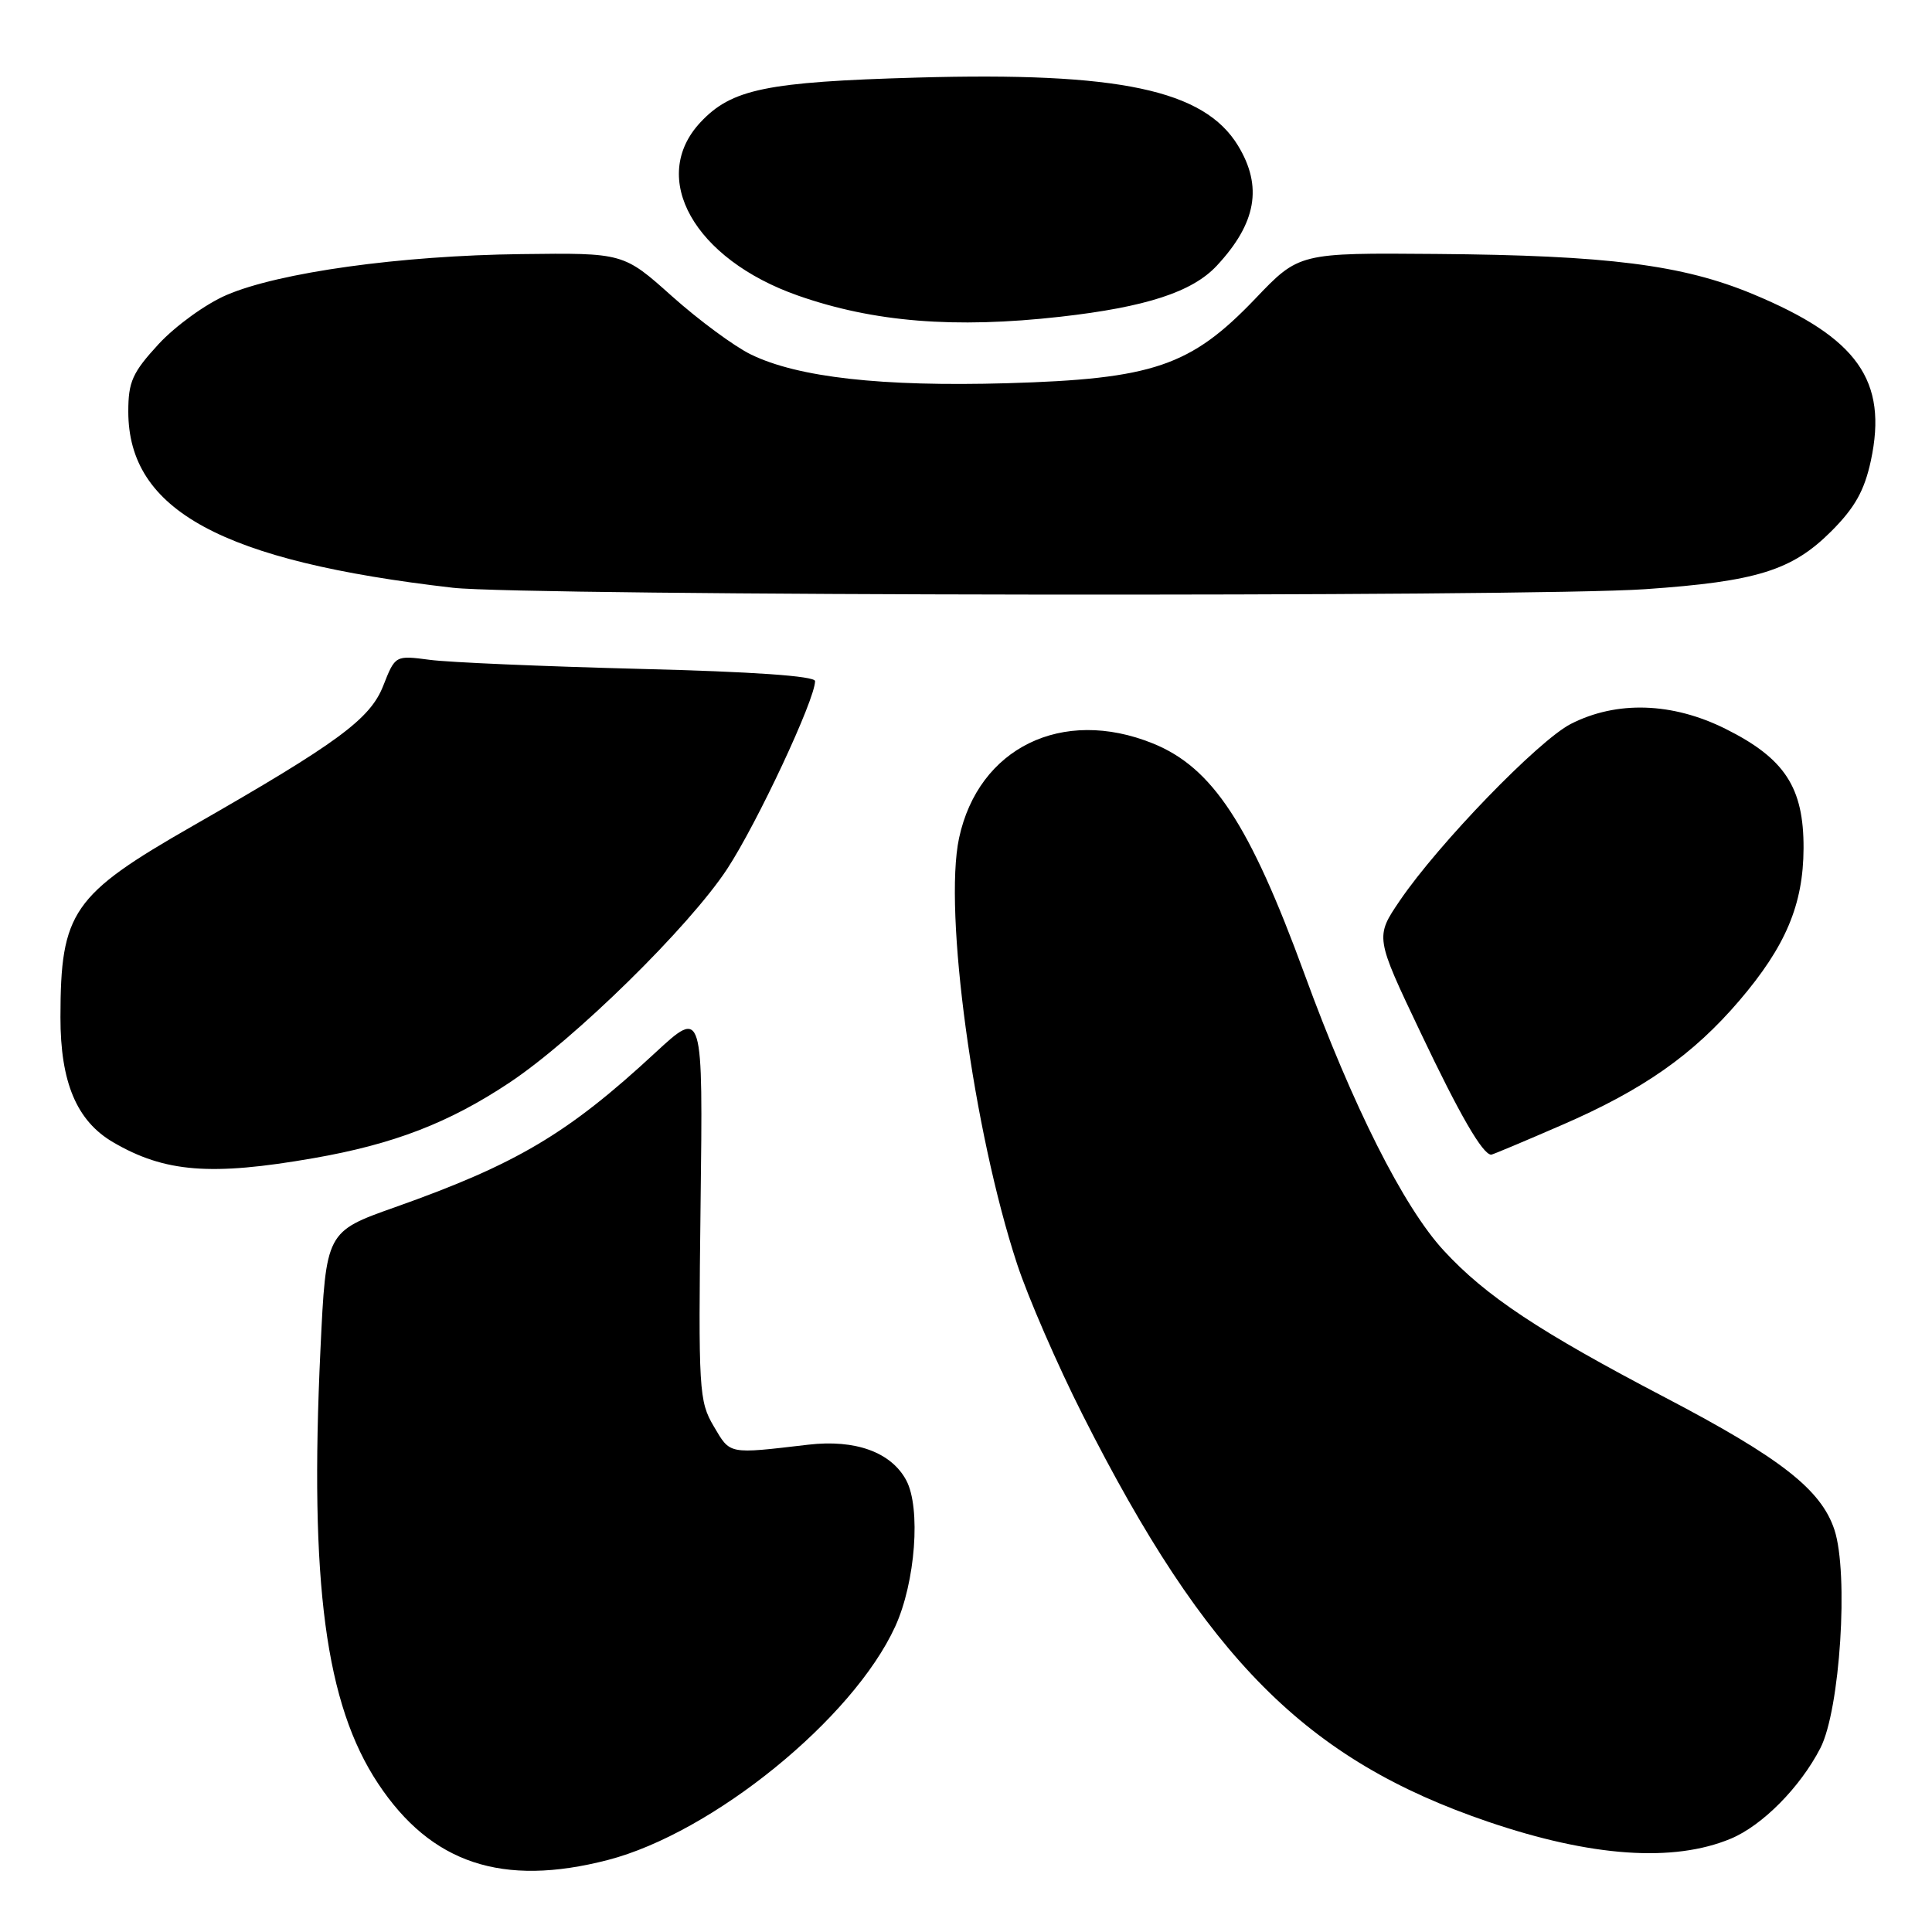 <?xml version="1.0" encoding="UTF-8" standalone="no"?>
<!DOCTYPE svg PUBLIC "-//W3C//DTD SVG 1.1//EN" "http://www.w3.org/Graphics/SVG/1.1/DTD/svg11.dtd" >
<svg xmlns="http://www.w3.org/2000/svg" xmlns:xlink="http://www.w3.org/1999/xlink" version="1.1" viewBox="0 0 256 256">
 <g >
 <path fill="currentColor"
d=" M 80.54 246.46 C 94.42 242.86 113.02 227.76 118.62 215.52 C 121.30 209.67 122.04 199.81 120.08 196.14 C 118.08 192.42 113.35 190.70 107.09 191.43 C 96.40 192.68 96.80 192.75 94.58 189.00 C 92.61 185.66 92.53 184.28 92.83 159.57 C 93.15 133.65 93.15 133.65 86.84 139.48 C 75.26 150.21 68.46 154.25 52.35 159.96 C 43.20 163.20 43.20 163.20 42.46 178.85 C 41.00 209.79 43.13 225.82 50.10 236.33 C 57.12 246.93 66.57 250.07 80.54 246.46 Z  M 229.35 243.63 C 233.53 241.88 238.54 236.82 241.21 231.63 C 243.82 226.57 244.98 208.50 243.07 202.70 C 241.31 197.38 235.95 193.19 220.63 185.17 C 203.96 176.45 196.86 171.74 191.30 165.70 C 185.98 159.94 179.23 146.53 172.86 129.09 C 165.58 109.18 160.65 101.69 152.74 98.50 C 140.74 93.66 129.65 99.09 127.08 111.05 C 125.01 120.73 128.97 149.85 134.77 167.49 C 136.22 171.90 140.13 180.90 143.47 187.50 C 159.83 219.87 173.09 233.18 197.15 241.38 C 210.85 246.05 221.74 246.81 229.35 243.63 Z  M 41.56 153.46 C 52.13 151.62 59.46 148.80 67.47 143.48 C 76.09 137.76 91.32 122.81 96.36 115.13 C 100.35 109.04 108.00 92.69 108.00 90.25 C 108.00 89.58 99.76 89.00 84.75 88.63 C 71.96 88.30 59.45 87.77 56.94 87.43 C 52.37 86.83 52.37 86.83 50.78 90.87 C 49.05 95.28 44.79 98.42 25.50 109.46 C 9.57 118.58 8.02 120.84 8.01 134.79 C 8.00 143.41 10.16 148.54 15.00 151.36 C 21.83 155.35 27.95 155.84 41.56 153.46 Z  M 206.98 149.06 C 217.73 144.40 224.33 139.77 230.46 132.60 C 236.62 125.39 238.95 119.86 238.98 112.40 C 239.01 104.34 236.50 100.50 228.65 96.58 C 221.60 93.06 214.23 92.82 208.15 95.92 C 203.85 98.12 190.62 111.79 185.49 119.33 C 182.21 124.16 182.21 124.16 188.24 136.83 C 193.43 147.76 196.47 153.00 197.60 153.00 C 197.77 153.00 201.99 151.23 206.98 149.06 Z  M 218.00 78.07 C 232.77 77.05 237.45 75.59 242.64 70.41 C 245.78 67.27 247.04 65.02 247.90 61.04 C 250.17 50.43 246.14 44.74 232.27 38.97 C 222.95 35.09 213.05 33.83 190.32 33.65 C 172.13 33.50 172.13 33.50 166.32 39.59 C 157.77 48.53 152.79 50.22 133.42 50.78 C 116.81 51.25 105.74 50.01 99.50 46.97 C 97.30 45.90 92.60 42.43 89.05 39.26 C 82.61 33.50 82.61 33.50 69.05 33.67 C 53.06 33.86 36.96 36.10 30.02 39.09 C 27.28 40.26 23.24 43.19 21.02 45.59 C 17.55 49.36 17.00 50.58 17.00 54.53 C 17.00 67.63 29.41 74.36 60.00 77.88 C 69.53 78.97 202.66 79.14 218.00 78.07 Z  M 140.50 41.97 C 151.84 40.69 157.98 38.69 161.22 35.22 C 166.48 29.58 167.34 24.71 164.04 19.29 C 159.53 11.90 148.28 9.52 121.50 10.28 C 101.52 10.85 96.93 11.80 92.81 16.21 C 85.93 23.57 91.98 34.33 105.72 39.16 C 115.74 42.68 126.47 43.55 140.50 41.97 Z "/>
</g>
</svg>